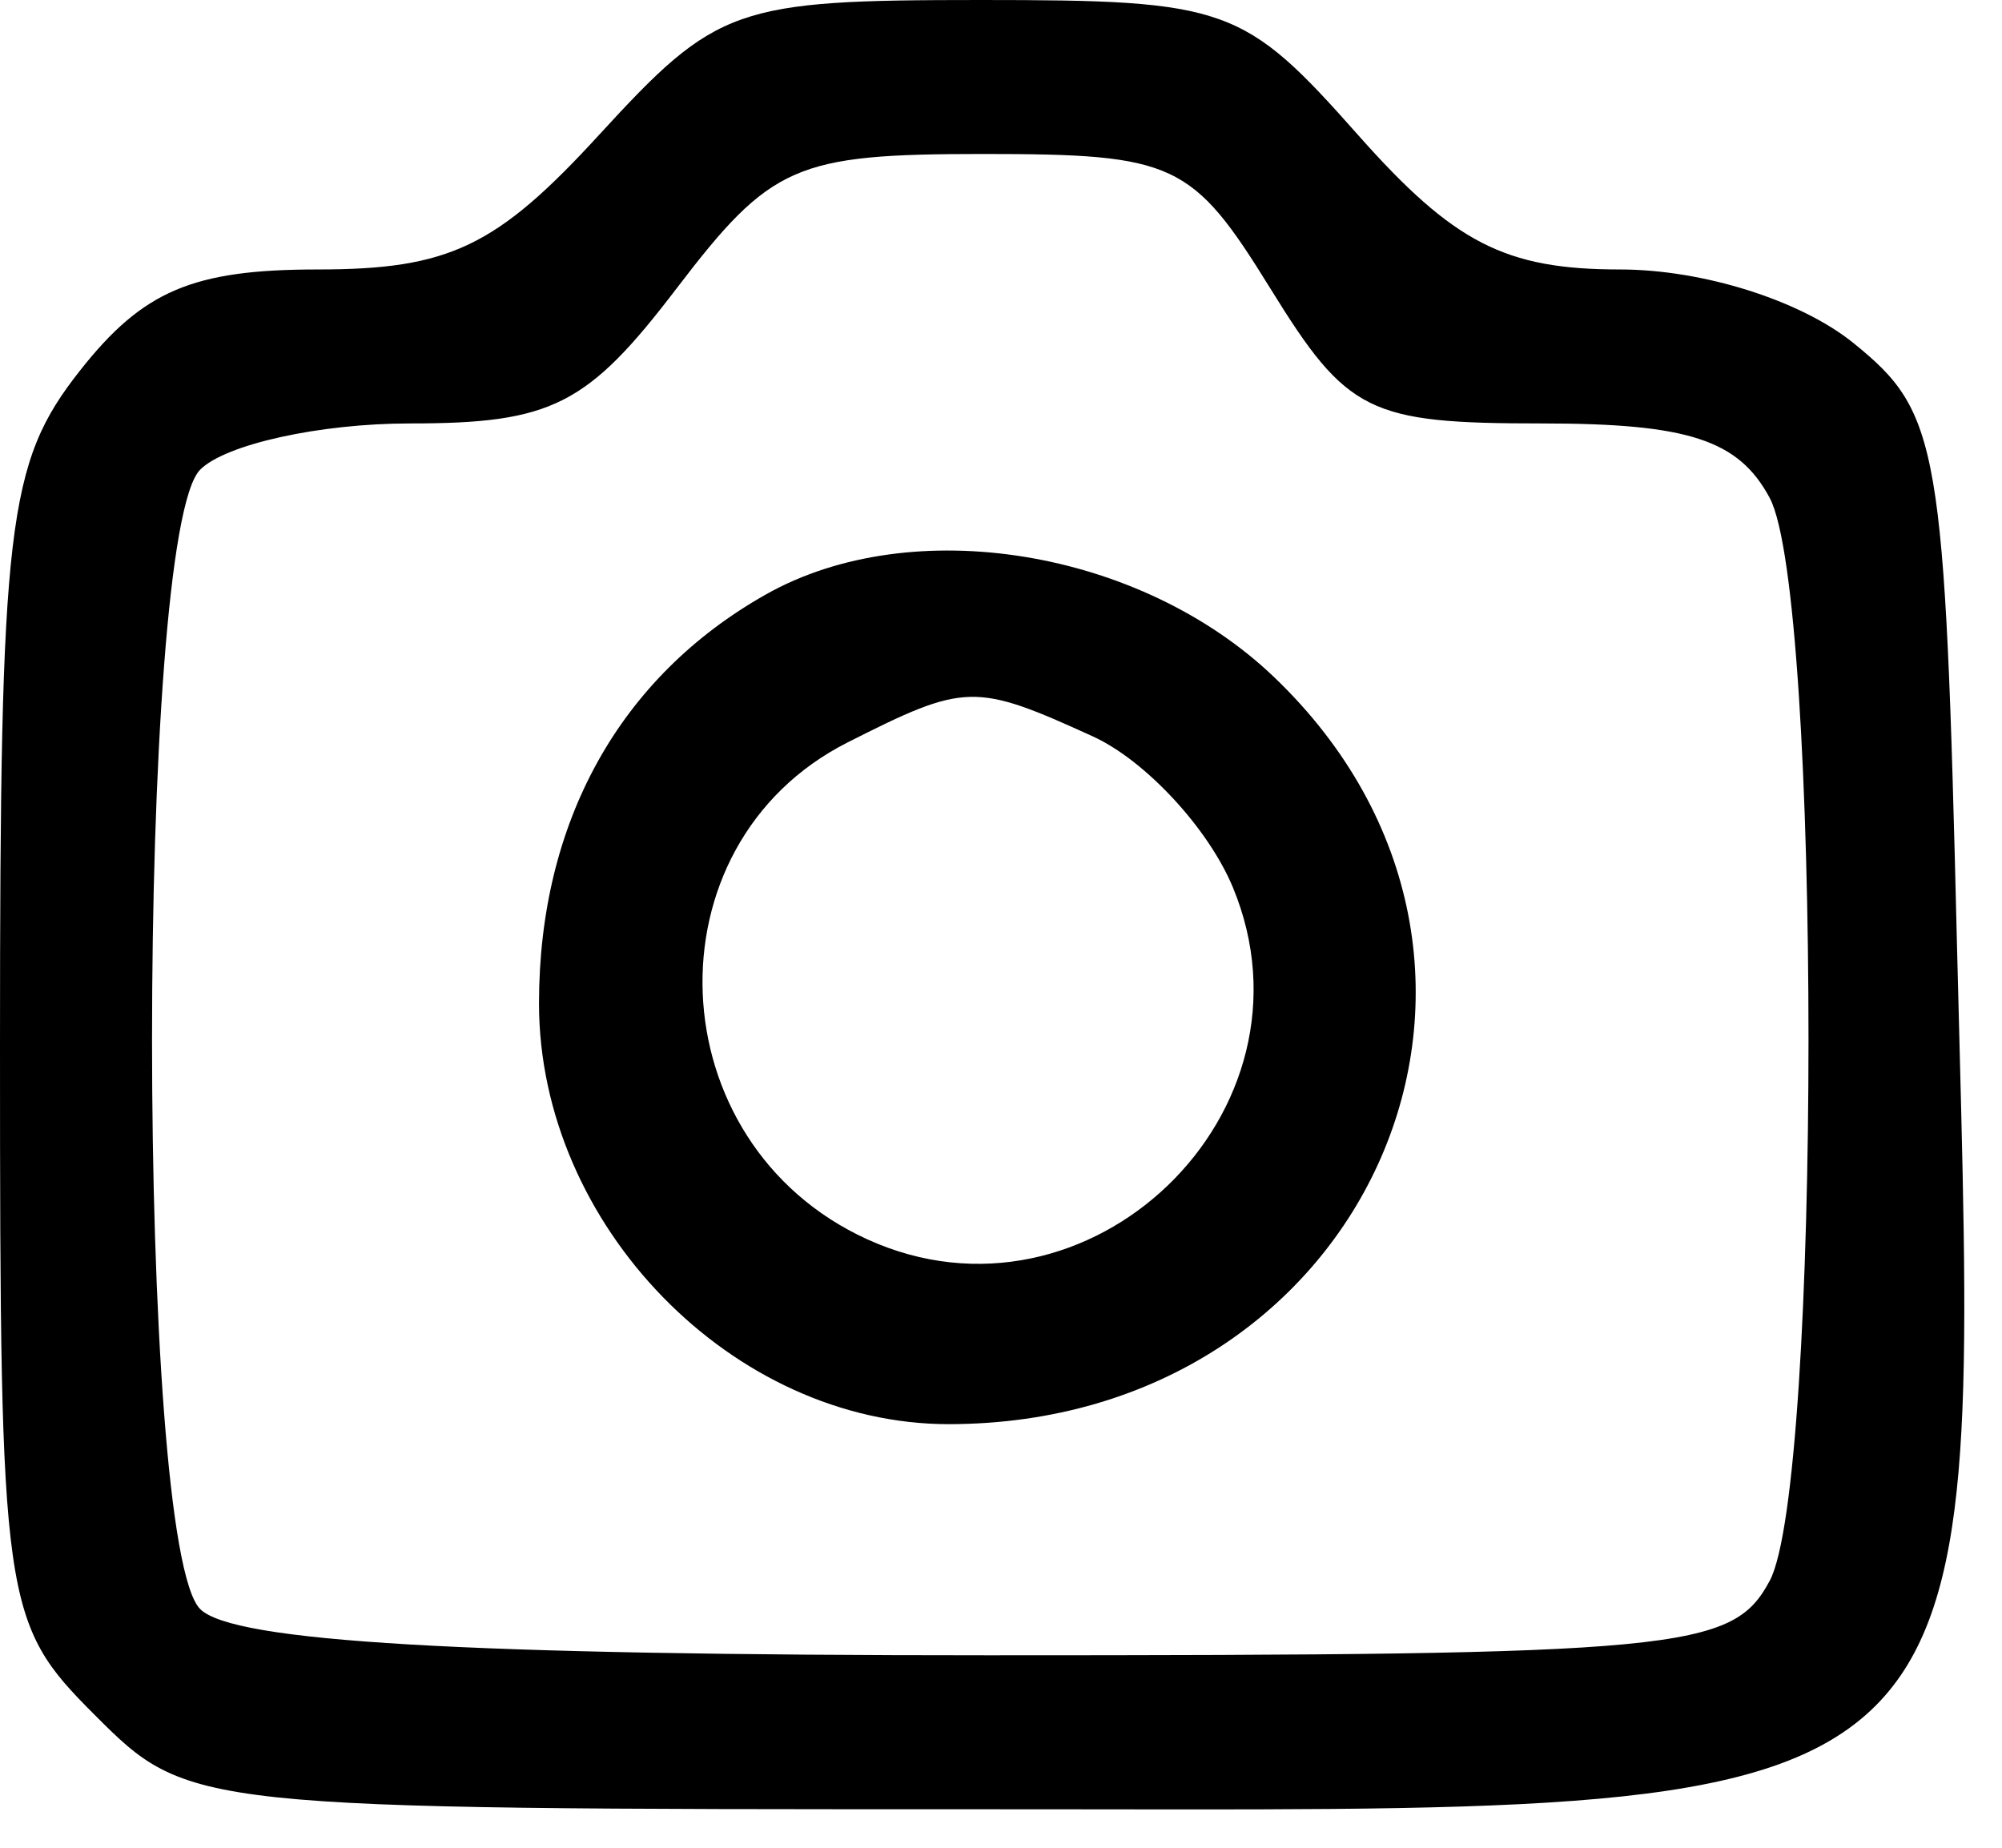 <svg width="26" height="24" viewBox="0 0 26 24" fill="none" xmlns="http://www.w3.org/2000/svg">
<path fill-rule="evenodd" clip-rule="evenodd" d="M4.126 3.5C5.833 3.5 6.449 3.205 7.782 1.75C9.309 0.084 9.545 0 12.735 0C15.935 0 16.154 0.079 17.634 1.75C18.88 3.156 19.548 3.5 21.037 3.5C22.114 3.5 23.383 3.9 24.07 4.455C25.189 5.361 25.259 5.761 25.415 12.262C25.426 12.71 25.437 13.139 25.448 13.552C25.57 18.301 25.635 20.787 24.425 22.086C23.096 23.514 20.23 23.51 14.216 23.501C13.74 23.501 13.244 23.5 12.727 23.5C2.487 23.5 2.45 23.496 1.228 22.273C0.034 21.079 0 20.839 0 13.59C0 6.805 0.093 6.016 1.036 4.817C1.855 3.776 2.503 3.5 4.126 3.5ZM16.5 3.75C17.497 5.364 17.772 5.5 20.023 5.5C21.925 5.5 22.579 5.713 22.983 6.467C23.655 7.725 23.655 19.275 22.983 20.533C22.498 21.438 21.844 21.5 12.832 21.5C6.007 21.5 3.025 21.325 2.6 20.9C1.766 20.066 1.766 6.934 2.6 6.1C2.93 5.77 4.156 5.5 5.324 5.5C7.165 5.5 7.628 5.266 8.784 3.75C10.014 2.138 10.328 2 12.768 2C15.258 2 15.484 2.106 16.5 3.75ZM7 13.033C7 10.68 8.046 8.793 9.947 7.721C11.846 6.649 14.812 7.133 16.549 8.797C20.409 12.495 17.797 18.493 12.325 18.498C9.517 18.501 7 15.917 7 13.033ZM16.012 11.527C15.693 10.758 14.874 9.876 14.193 9.565C12.658 8.866 12.539 8.869 11.008 9.643C8.38 10.973 8.533 14.853 11.263 16.097C14.137 17.407 17.218 14.441 16.012 11.527Z" fill="black"/>
</svg>

